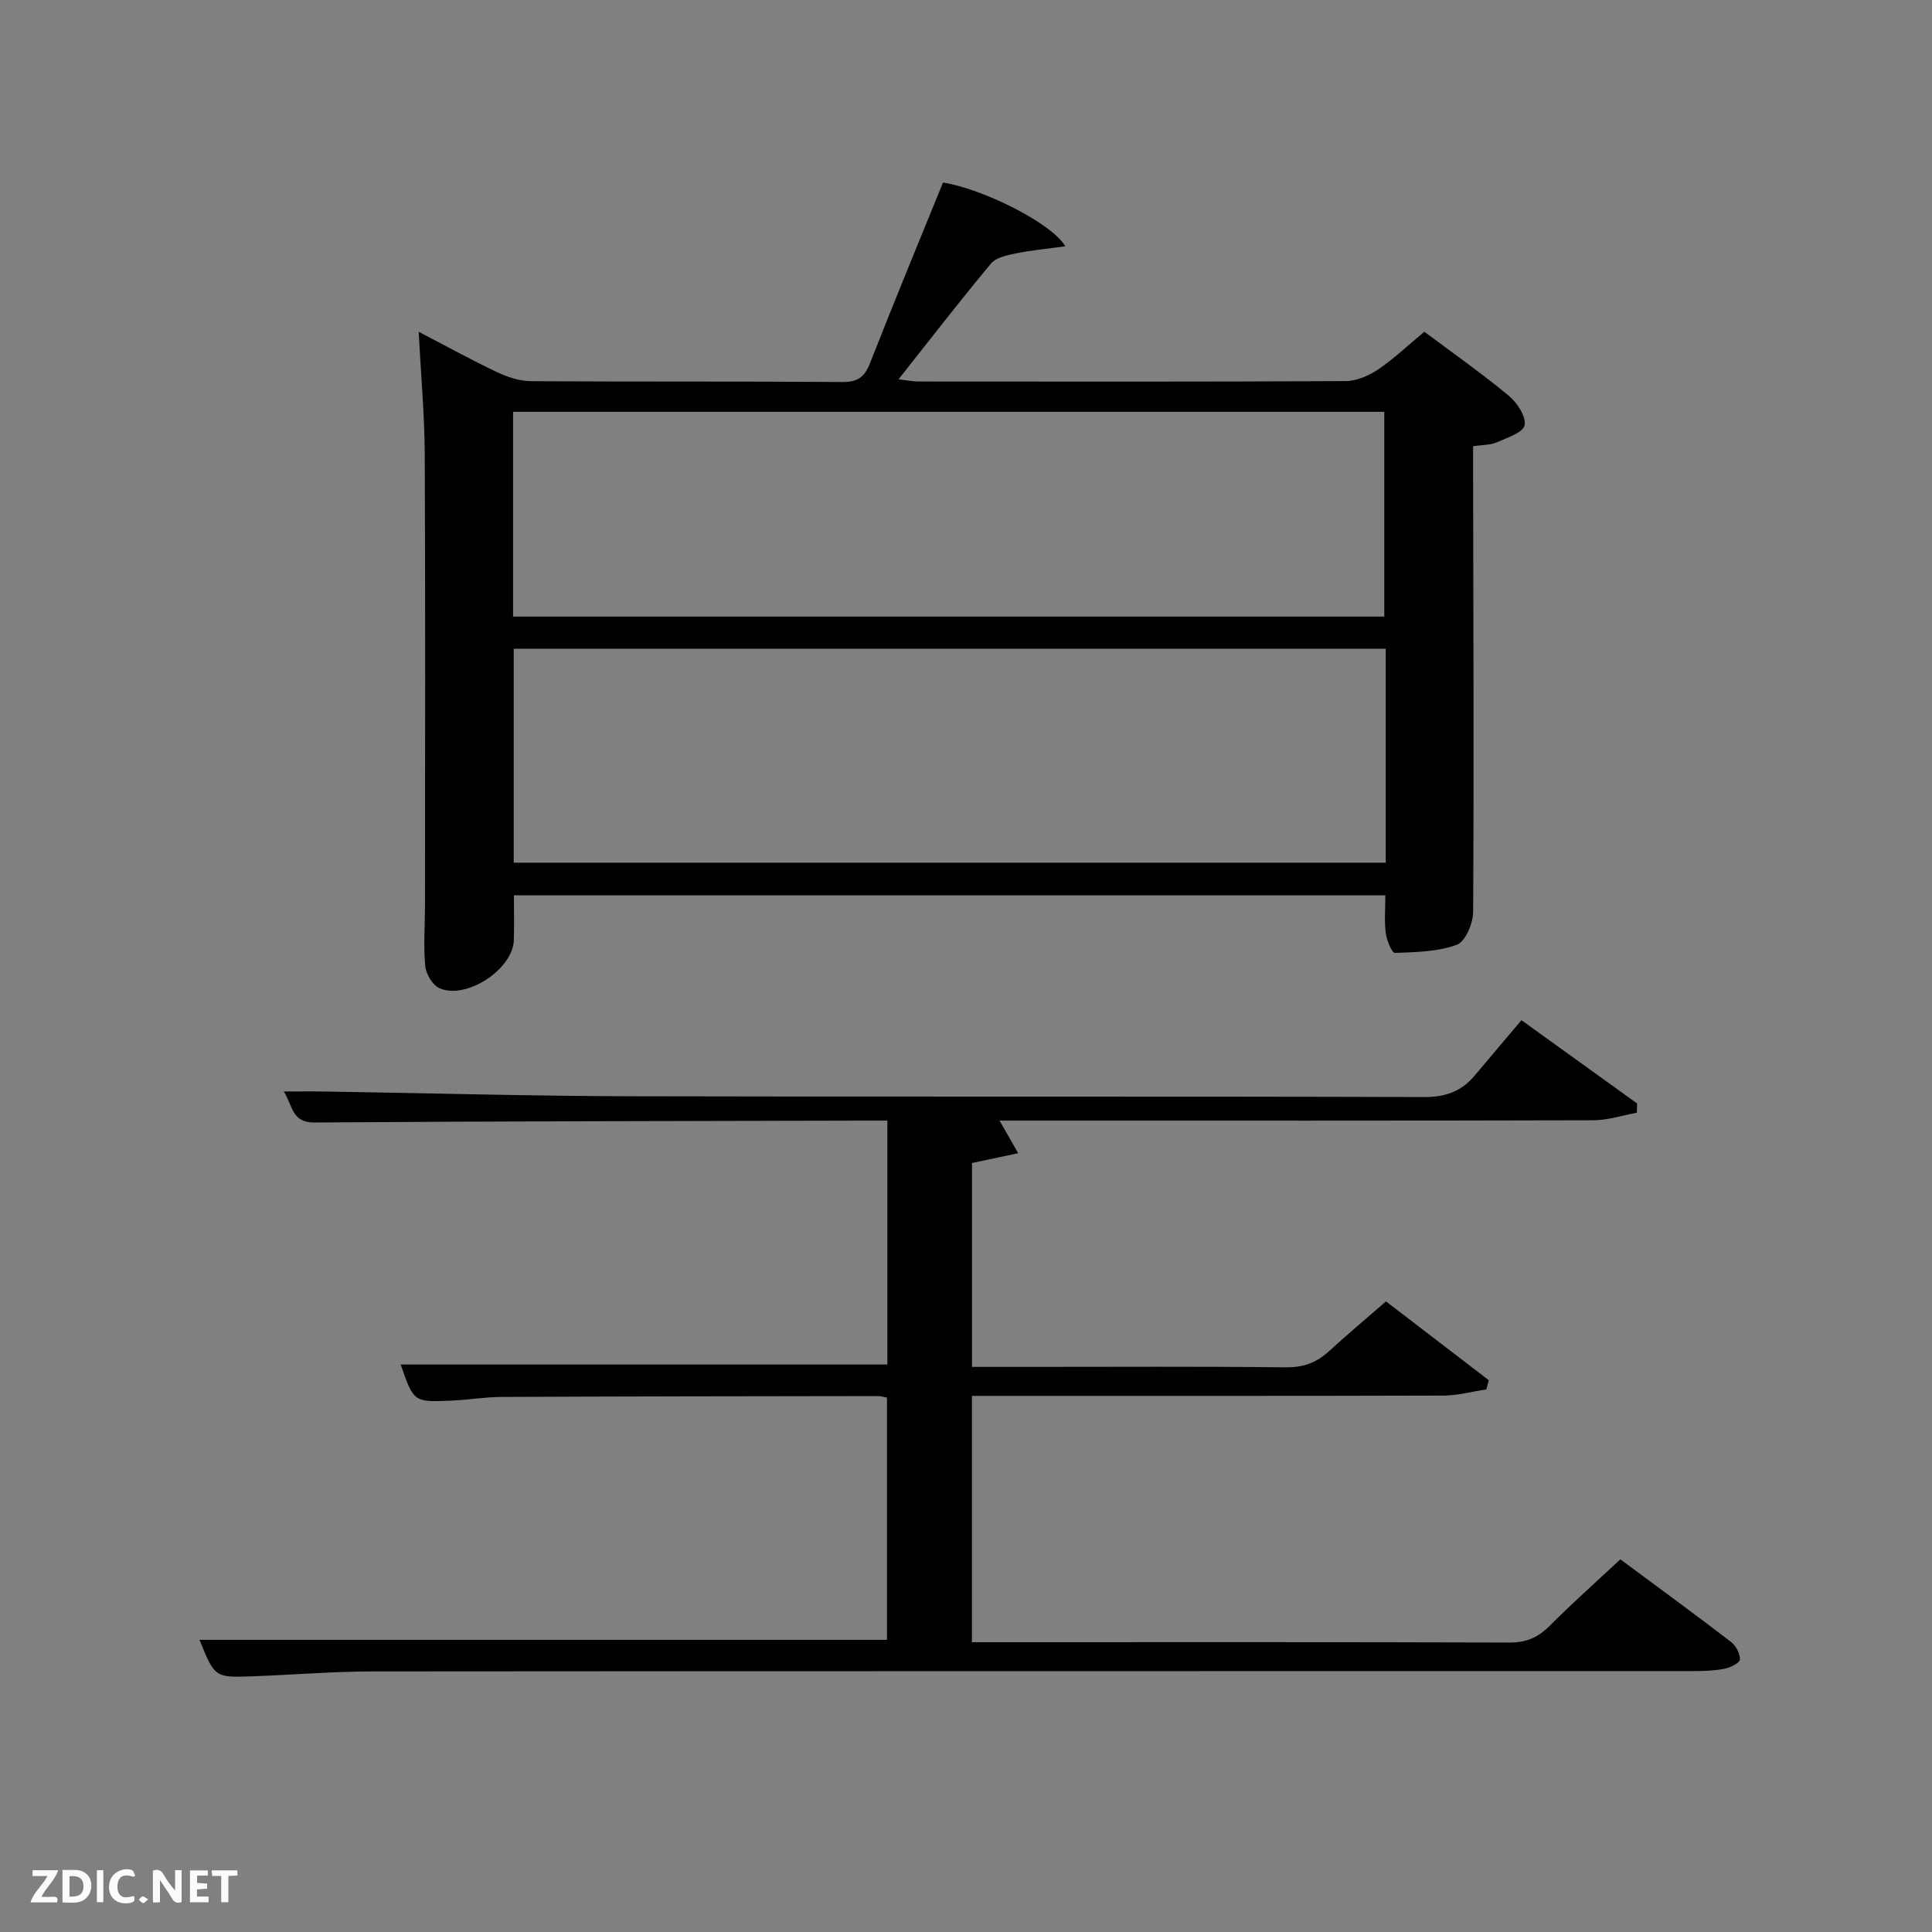 <svg enable-background="new 0 0 400 400" viewBox="0 0 400 400" xmlns="http://www.w3.org/2000/svg"><rect x="0" y="0" width="400" height="400" fill="#808080" stroke="none"/><path d="m106.4 185.36c0 3.38.08 6.36-.02 9.33-.2 6.01-9.92 12.4-15.44 9.88-1.42-.65-2.75-2.94-2.9-4.59-.39-4.13-.05-8.32-.05-12.48.01-31.16.09-62.33-.05-93.49-.04-8.13-.79-16.26-1.26-25.32 5.78 3.01 10.92 5.84 16.21 8.35 2.17 1.03 4.68 1.86 7.04 1.88 21.5.14 43 .01 64.49.17 3.21.02 4.6-1.05 5.73-3.95 4.89-12.52 10.05-24.94 15.09-37.35 8.22 1.3 22.52 8.4 25.32 13.2-3.69.51-7.02.82-10.27 1.48-1.8.37-4.06.83-5.11 2.09-6.39 7.66-12.5 15.57-19.15 23.97 1.71.2 2.89.46 4.07.46 29.5.02 59 .07 88.49-.09 2.25-.01 4.77-1.09 6.69-2.38 3.29-2.22 6.2-5 9.62-7.84 5.87 4.4 11.86 8.6 17.47 13.25 1.73 1.43 3.63 4.31 3.28 6.11-.29 1.52-3.64 2.61-5.79 3.55-1.31.57-2.9.5-4.87.79v5.4c.05 30.33.18 60.66.01 90.99-.01 2.38-1.6 6.17-3.37 6.83-3.97 1.46-8.52 1.53-12.85 1.69-.6.02-1.68-2.62-1.87-4.11-.32-2.45-.09-4.96-.09-7.81-59.96-.01-119.86-.01-180.42-.01zm180.5-51.05c-60.48 0-120.51 0-180.54 0v44.3h180.54c0-14.88 0-29.35 0-44.3zm-180.67-6.65h180.37c0-14.4 0-28.44 0-42.4-60.31 0-120.23 0-180.37 0z" fill="#010104"/><path d="m335.48 322.84c7.73 5.74 15.38 11.33 22.9 17.09 1.02.78 1.88 2.43 1.86 3.65-.01.68-1.95 1.66-3.14 1.9-2.09.42-4.28.5-6.43.5-91.15.02-182.3-.01-273.45.07-8.31.01-16.62.71-24.93 1.01-7.82.29-7.82.25-10.99-7.55h142.34c0-16.48 0-33.2 0-50.15-.6-.11-1.22-.32-1.84-.32-25.99.04-51.99.06-77.98.18-3.48.02-6.95.62-10.44.77-7.73.33-7.73.28-10.42-7.48h100.76c0-16.53 0-33.13 0-50.5-1.67 0-3.41 0-5.16 0-37.82.1-75.65.12-113.47.39-4.71.03-4.45-3.43-6.34-6.42 3.34 0 6.07-.04 8.81.01 20.97.33 41.94.92 62.91.98 54.82.14 109.65-.01 164.47.16 4.44.01 7.68-1.22 10.4-4.47 3.21-3.83 6.44-7.63 9.66-11.44 8.94 6.44 16.43 11.84 23.93 17.23-.01.64-.02 1.29-.04 1.93-3 .54-5.99 1.55-8.99 1.56-38.99.11-77.99.07-116.98.07-1.8 0-3.6 0-5.97 0 1.28 2.24 2.29 4.02 3.85 6.75-3.53.75-6.42 1.37-9.56 2.03v42.21h11.99c17.66 0 35.33-.11 52.99.09 3.63.04 6.35-.97 8.93-3.33 3.67-3.37 7.5-6.58 11.8-10.32 7.11 5.45 14.2 10.89 21.29 16.32-.17.64-.34 1.27-.51 1.91-2.97.44-5.95 1.26-8.92 1.27-30.66.09-61.32.06-91.98.06-1.79 0-3.57 0-5.6 0v51h5.27c35.33 0 70.65-.05 105.98.07 3.45.01 5.91-1 8.32-3.42 4.69-4.71 9.67-9.13 14.68-13.81z" fill="#010104"/><g fill="#fbfcfa"><path d="m37.59 393.81c-.92.31-1.52.05-2-.78-.7-1.2-1.52-2.34-2.47-3.78v4.59c-.55.03-.95.05-1.41.07-.03-.37-.06-.64-.06-.91 0-1.91 0-3.81 0-5.7 1.13-.41 1.77-.03 2.29.91.62 1.11 1.38 2.14 2.31 3.19v-4.2h1.35v6.61z"/><path d="m12.94 393.88v-6.75c1.9.19 3.93-.54 5.37 1.29.8 1.01.78 2.88.03 3.97-1.37 1.97-3.4 1.51-5.4 1.49m1.45-1.22c2.04.12 2.92-.58 2.89-2.21-.03-1.51-.98-2.19-2.89-2z"/><path d="m11.81 393.87h-5.49c.68-2.18 2.47-3.48 3.51-5.45h-3.08v-1.21h5.29c-.71 2.13-2.44 3.48-3.47 5.51.86 0 1.63.04 2.39-.01.79-.05 1.14.21.85 1.16"/><path d="m39.33 393.86v-6.61h3.7v1.07h-2.22v1.52c.68.04 1.34.09 2.07.13v1.07c-.72.05-1.38.09-2.1.14v1.48h2.4v1.19h-3.85z"/><path d="m27.71 388.56c-1.15-.3-2.46-.61-3.1.64-.37.73-.41 1.93-.06 2.67.63 1.35 1.99.93 3.17.68.35.94-.01 1.32-.93 1.46-1.62.25-3.05-.27-3.76-1.48-.72-1.24-.6-3.03.31-4.17.88-1.11 2.71-1.7 4-1.16.32.13.44.74.65 1.12-.1.08-.19.16-.28.24"/><path d="m49.15 387.24v1.07c-.59.02-1.17.05-1.87.08v5.44h-1.48v-5.44h-1.85c-.05-.4-.08-.73-.13-1.15z"/><path d="m20.06 387.21h1.33v6.62h-1.33z"/><path d="m30.68 393.25c-.49.38-.8.79-1.05.76-.32-.05-.6-.45-.9-.7.26-.24.51-.64.8-.67.29-.04.62.3 1.15.61"/></g></svg>